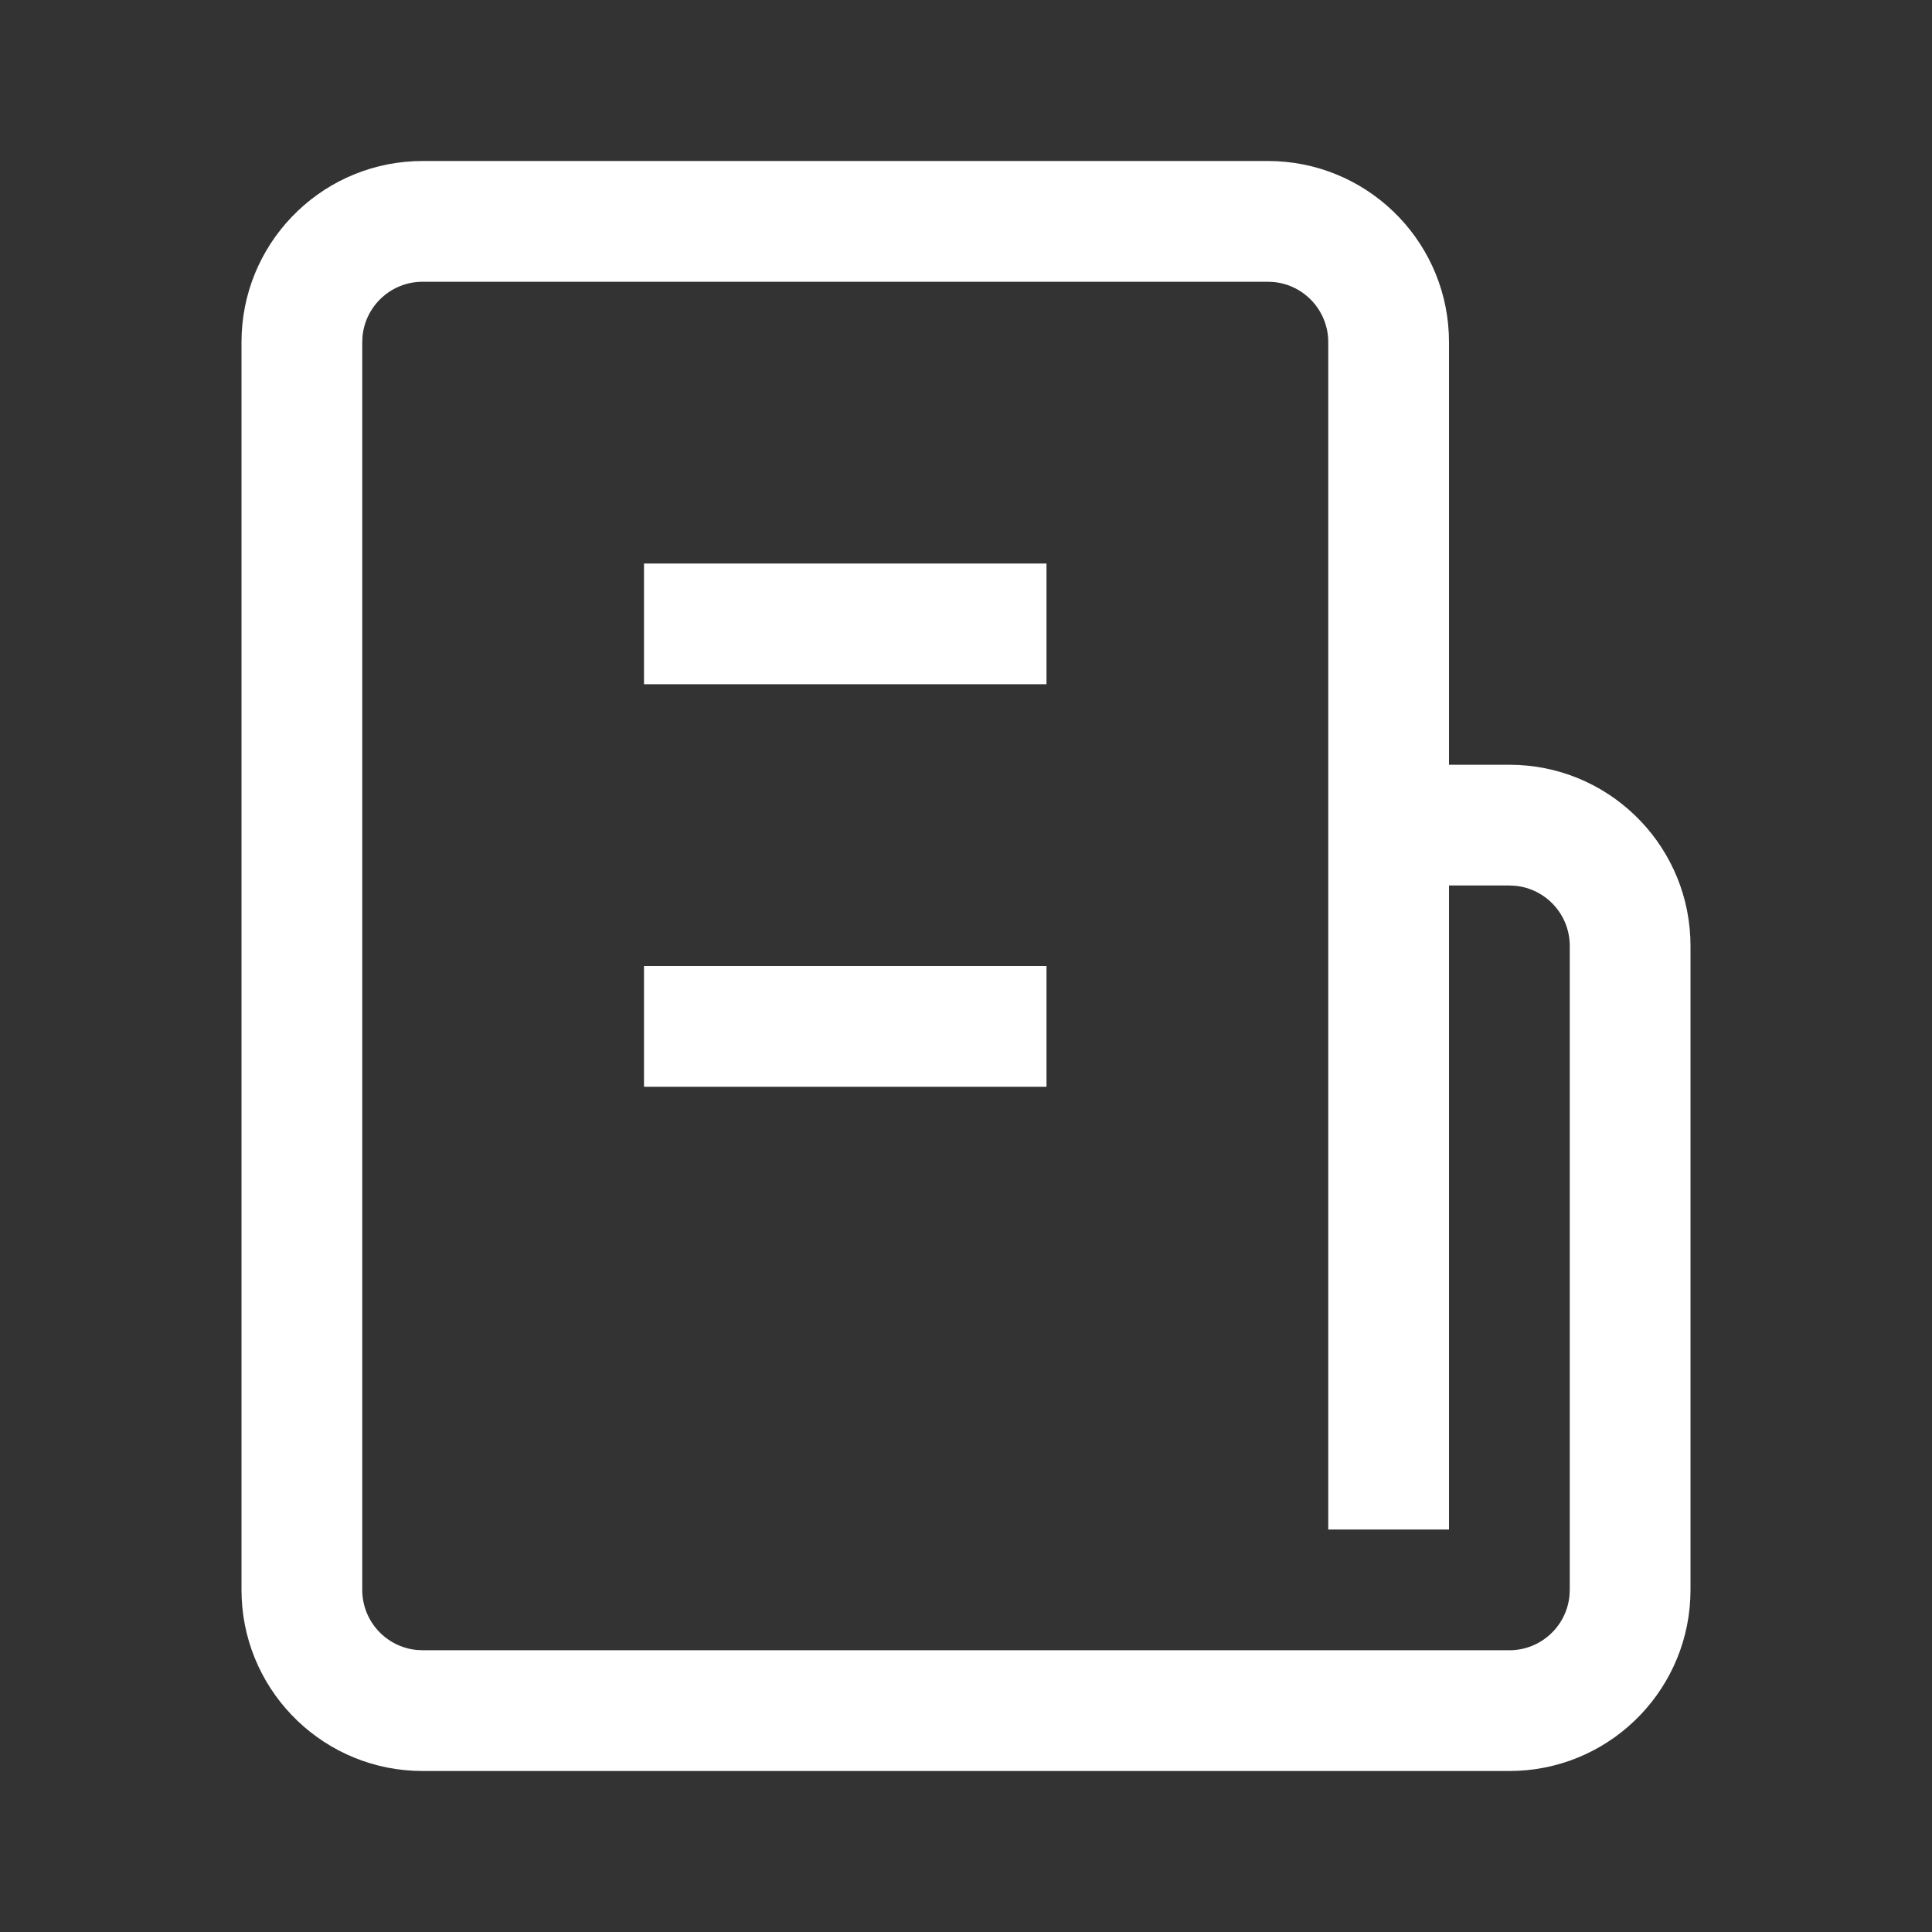<?xml version="1.0" standalone="no"?><!DOCTYPE svg PUBLIC "-//W3C//DTD SVG 1.1//EN" "http://www.w3.org/Graphics/SVG/1.1/DTD/svg11.dtd"><svg t="1672821772179" class="icon" viewBox="0 0 1024 1024" version="1.1" xmlns="http://www.w3.org/2000/svg" p-id="8080" xmlns:xlink="http://www.w3.org/1999/xlink" width="32" height="32"><rect x="0" y="0" width="1024" height="1024" fill="#333333" stroke="none"/><path d="M672 85.333c51.504 0 93.536 40.56 95.896 91.481l0.104 4.52v224h32c51.504 0 93.536 40.559 95.896 91.48l0.104 4.52v341.333c0 51.504-40.56 93.535-91.48 95.895l-4.52 0.105H224c-51.504 0-93.536-40.56-95.896-91.481l-0.104-4.52V181.334c0-51.504 40.56-93.535 91.48-95.895l4.52-0.105h448z m0 64H224c-16.634 0-30.303 12.691-31.854 28.919l-0.146 3.081v661.334c0 16.633 12.69 30.303 28.918 31.853l3.082 0.147h576c16.634 0 30.303-12.691 31.854-28.919l0.146-3.081V501.333c0-16.633-12.69-30.303-28.918-31.853l-3.082-0.147h-32v341.334h-64V181.333c0-16.633-12.69-30.303-28.918-31.853l-3.082-0.147zM554.667 512v64H341.333v-64h213.334z m0-213.333v64H341.333v-64h213.334z" p-id="8081" fill="#ffffff"></path></svg>